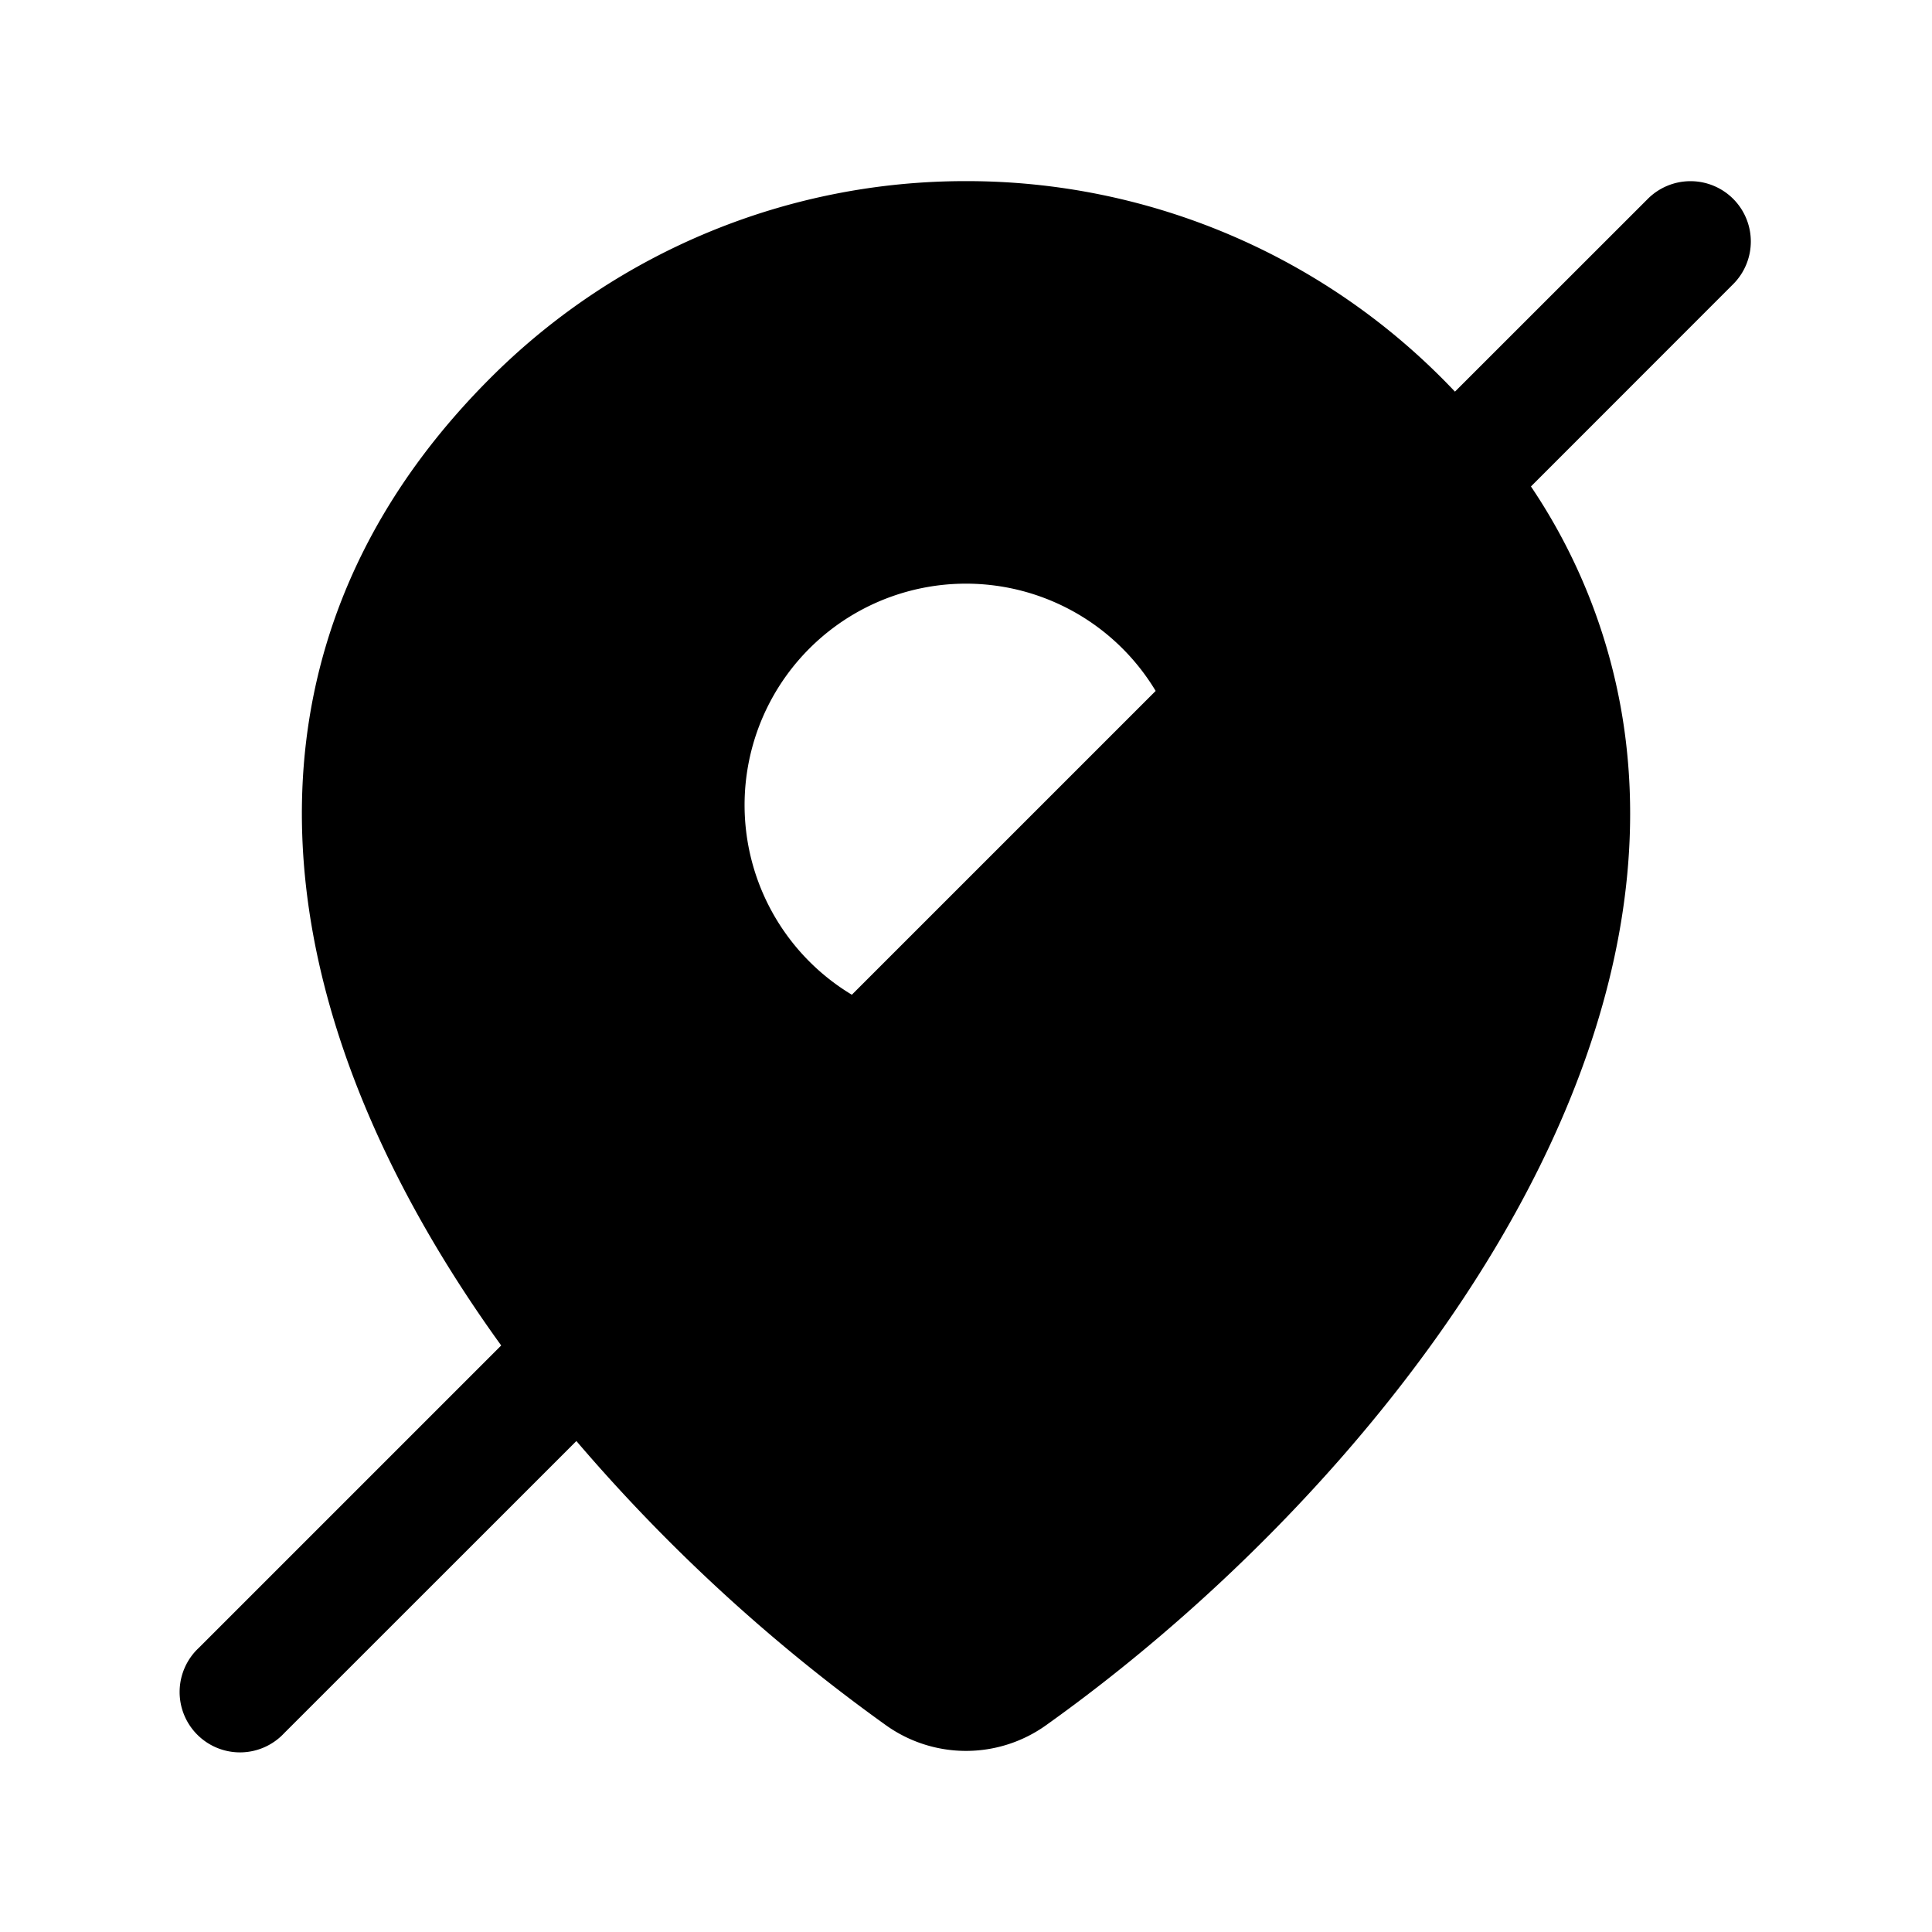 <svg xmlns="http://www.w3.org/2000/svg" width="3em" height="3em" viewBox="0 0 24 24"><path fill="currentColor" d="M21.53 2.47a.75.75 0 0 0-1.06 0l-2.396 2.395A8.34 8.34 0 0 0 12 2.25a8.34 8.34 0 0 0-5.86 2.398C4.73 6.038 3.997 7.594 3.803 9.21c-.192 1.602.152 3.21.81 4.718c.42.964.973 1.9 1.613 2.786L2.47 20.47a.75.75 0 1 0 1.06 1.06l3.63-3.629a21.6 21.6 0 0 0 3.845 3.53a1.71 1.71 0 0 0 1.99 0c2.49-1.775 5.086-4.504 6.393-7.503c.657-1.508 1.002-3.116.809-4.719a7.2 7.2 0 0 0-1.179-3.166L21.53 3.53a.75.75 0 0 0 0-1.06m-7.173 6.112l-3.775 3.775a2.75 2.75 0 1 1 3.774-3.774"/></svg>
